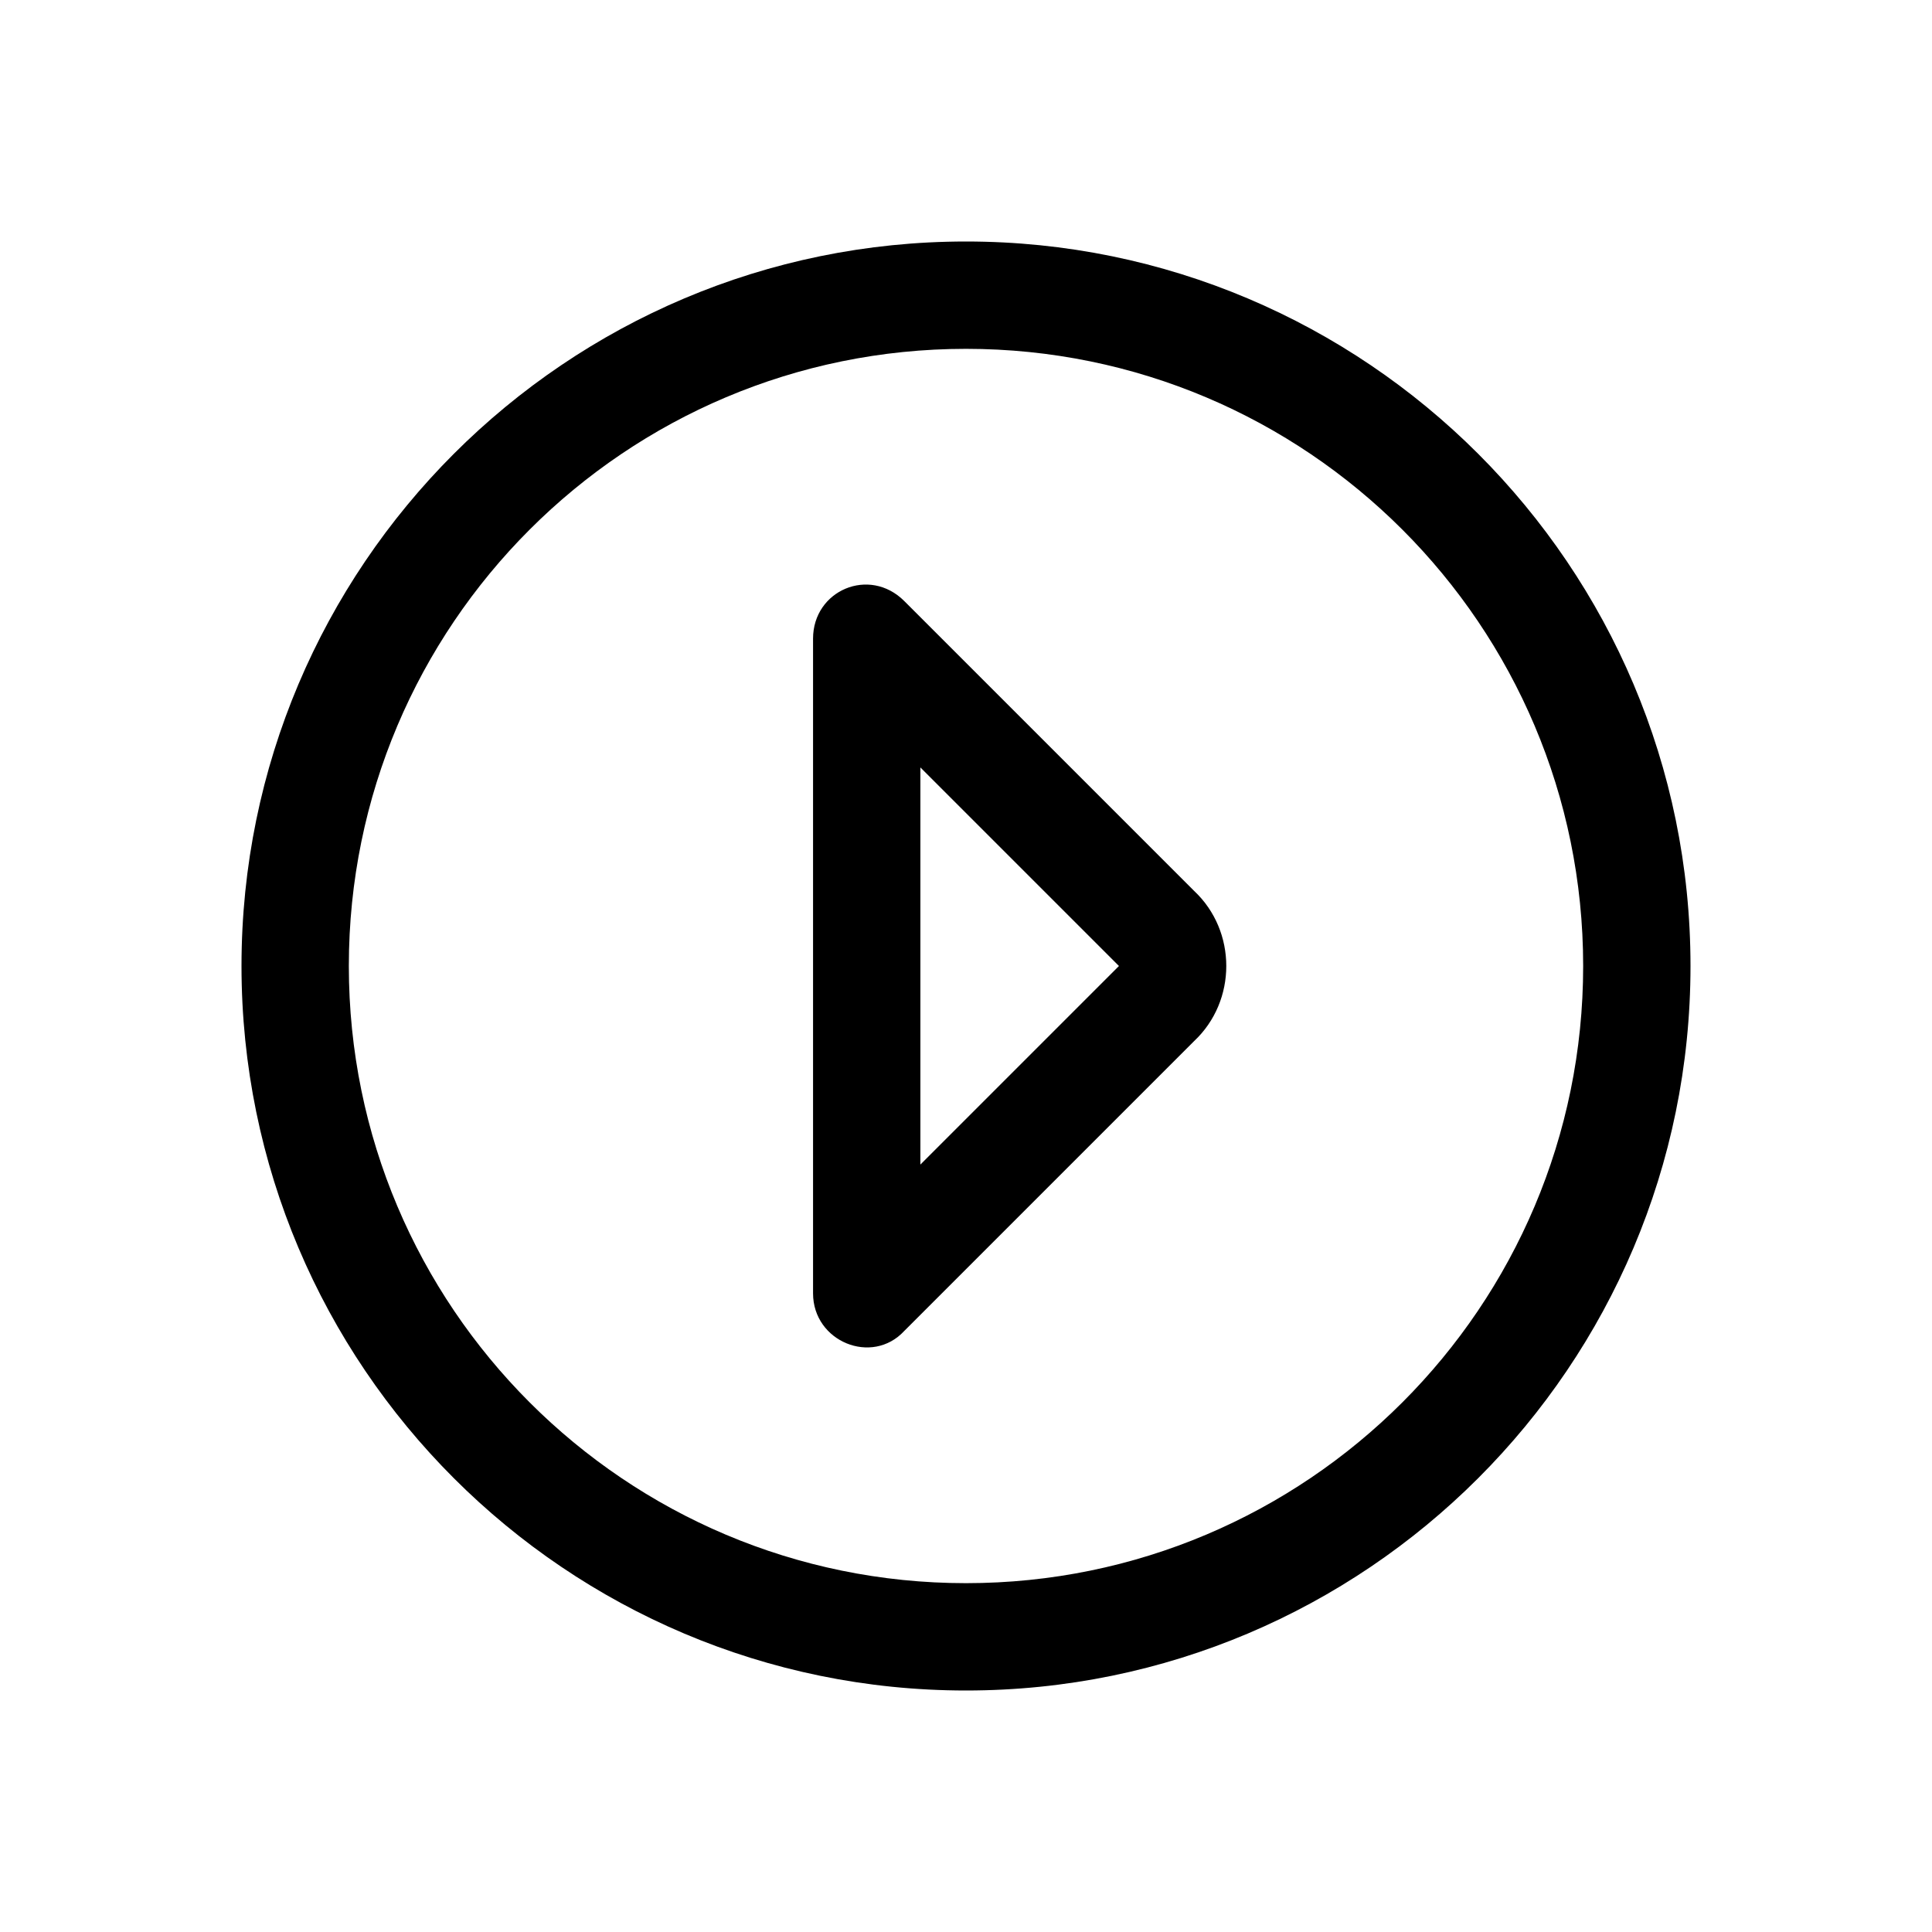 <?xml version="1.0" encoding="utf-8"?>
<!-- Generator: Adobe Illustrator 24.0.0, SVG Export Plug-In . SVG Version: 6.00 Build 0)  -->
<svg version="1.1" id="Layer_1" xmlns="http://www.w3.org/2000/svg" xmlns:xlink="http://www.w3.org/1999/xlink" x="0px" y="0px"
	 viewBox="0 0 72 72" style="enable-background:new 0 0 72 72;" xml:space="preserve">
<style type="text/css">
	.st0{fill:none;}
</style>
<title>play_circle</title>
<rect class="st0" width="72" height="72"/>
<g>
	<path d="M36,9C21.1,9,9,21.1,9,36s12.1,27,27,27c14.9,0,27-12.1,27-27S50.9,9,36,9z M36,59c-12.7,0-23-10.3-23-23
		c0-12.7,10.3-23,23-23c12.7,0,23,10.3,23,23C59,48.7,48.7,59,36,59z"/>
	<path d="M44.5,33.2L33.7,22.4c-1.3-1.3-3.4-0.4-3.4,1.4v24.4c0,1.8,2.2,2.7,3.4,1.4l10.8-10.8C46.1,37.3,46.1,34.7,44.5,33.2z
		 M34.3,28.6l7.4,7.4l-7.4,7.4V28.6z"/>
</g>
</svg>

